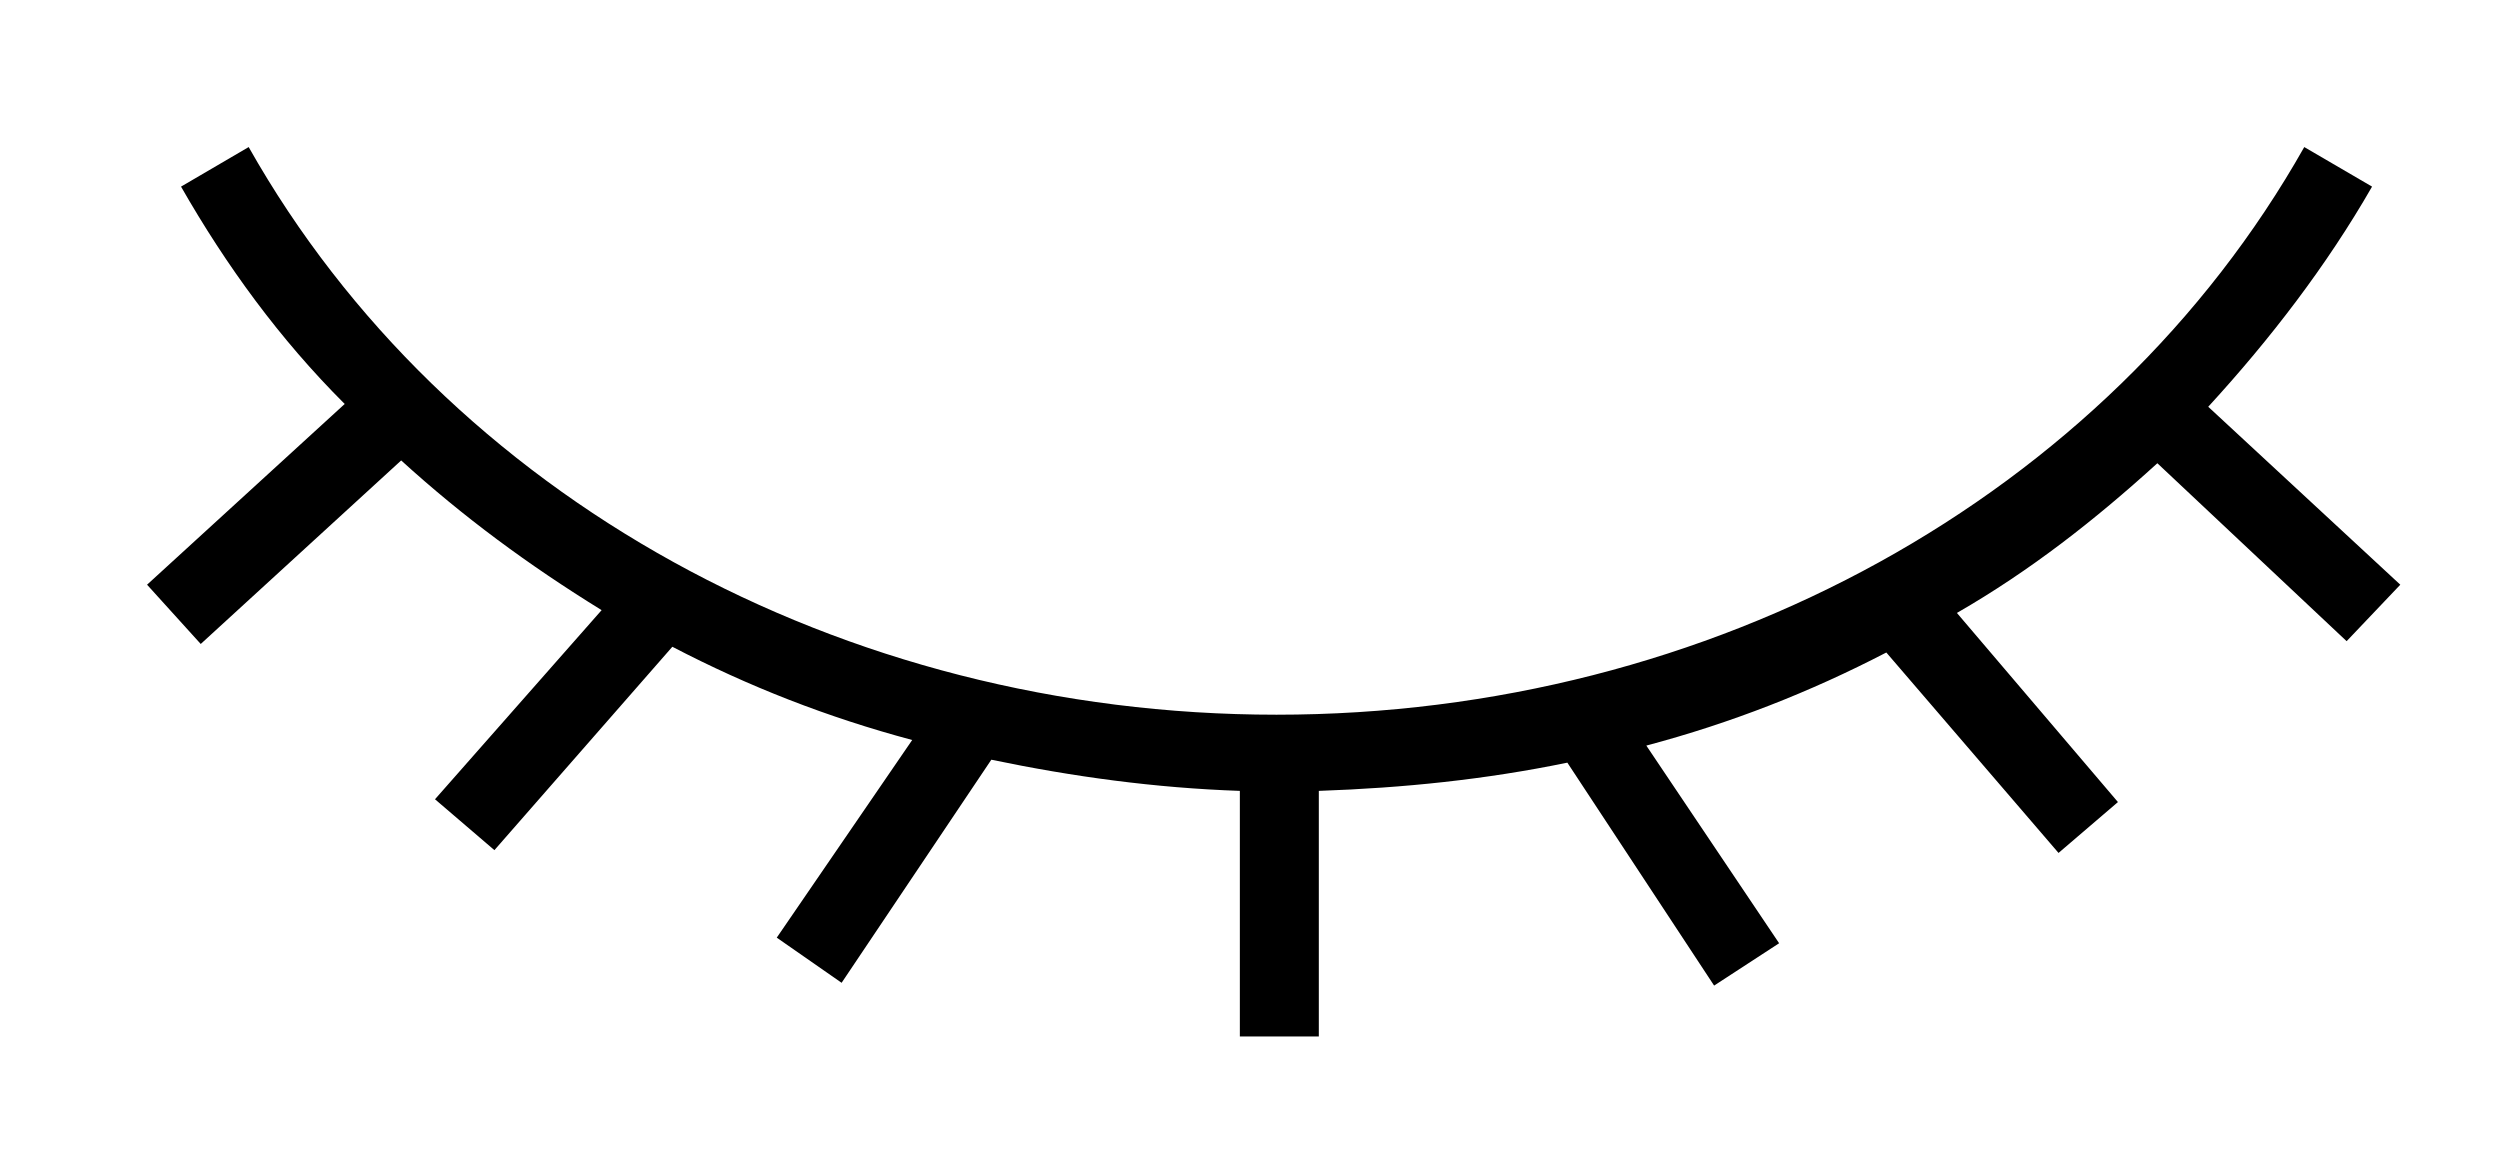 <svg xmlns="http://www.w3.org/2000/svg" width="17" height="8" viewBox="0 0 17 8">
    <path  d="M15.957 4.36l.365-.384-1.306-1.21c.422-.46.806-.96 1.114-1.497L15.669 1c-1.344 2.38-4.032 3.86-6.989 3.86S3.035 3.38 1.691 1l-.46.269c.307.537.671 1.037 1.113 1.478L1 3.976l.365.403 1.363-1.248c.422.384.864.71 1.363 1.018L2.958 5.435l.404.346 1.21-1.383c.518.27 1.055.48 1.631.634l-.921 1.344.441.307 1.018-1.517c.557.116 1.113.192 1.69.212v1.67h.537v-1.67c.576-.02 1.133-.077 1.69-.192l.998 1.516.442-.288-.903-1.344c.576-.153 1.114-.364 1.632-.633L13.998 5.8l.404-.346-1.095-1.286c.5-.288.941-.634 1.363-1.018l1.287 1.21z"/>
</svg>
